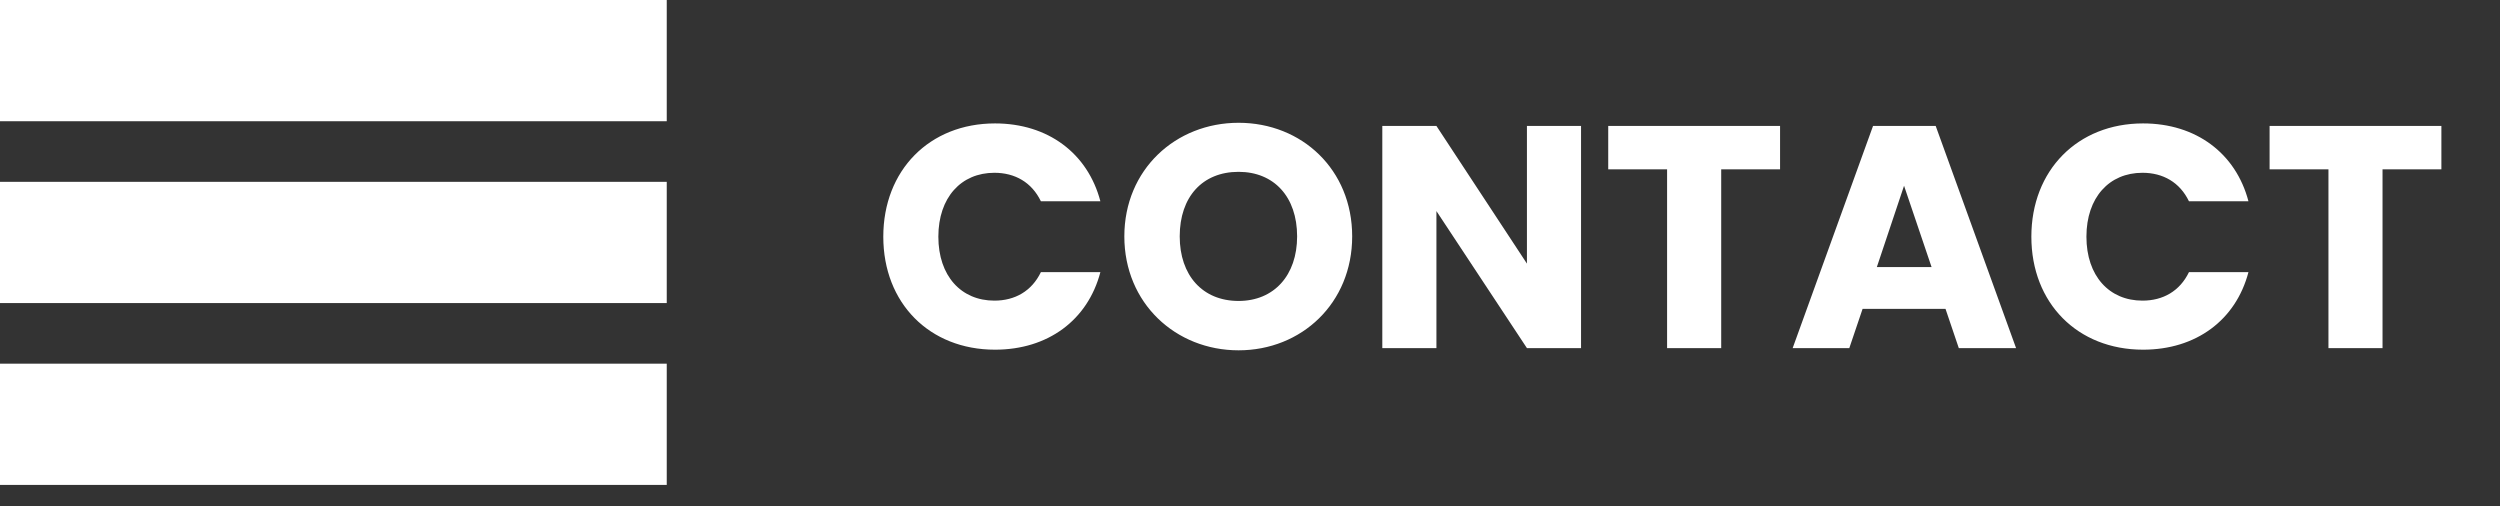 <svg width="79" height="16" viewBox="0 0 79 16" fill="none" xmlns="http://www.w3.org/2000/svg">
<rect x="0" y="0" width="79" height="16" fill="#333333" stroke="none"/>
<rect width="21.069" height="3.831" fill="white"/>
<rect y="5.746" width="21.069" height="3.831" fill="white"/>
<rect y="11.492" width="21.069" height="3.831" fill="white"/>
<path d="M27.912 7.48C27.912 5.38 29.372 3.9 31.442 3.9C33.112 3.9 34.372 4.84 34.772 6.36H32.892C32.602 5.76 32.072 5.46 31.422 5.46C30.372 5.46 29.652 6.24 29.652 7.48C29.652 8.72 30.372 9.5 31.422 9.5C32.072 9.5 32.602 9.2 32.892 8.6H34.772C34.372 10.12 33.112 11.05 31.442 11.05C29.372 11.05 27.912 9.58 27.912 7.48ZM42.729 7.47C42.729 9.58 41.129 11.07 39.139 11.07C37.149 11.07 35.529 9.58 35.529 7.47C35.529 5.36 37.149 3.88 39.139 3.88C41.139 3.88 42.729 5.36 42.729 7.47ZM37.279 7.47C37.279 8.7 37.999 9.51 39.139 9.51C40.259 9.51 40.989 8.7 40.989 7.47C40.989 6.22 40.259 5.43 39.139 5.43C37.999 5.43 37.279 6.22 37.279 7.47ZM48.251 3.98H49.961V11H48.251L45.391 6.67V11H43.681V3.98H45.391L48.251 8.33V3.98ZM50.82 5.35V3.98H56.25V5.35H54.39V11H52.68V5.35H50.82ZM61.898 11L61.478 9.76H58.858L58.438 11H56.648L59.188 3.98H61.168L63.708 11H61.898ZM61.038 8.44L60.168 5.87L59.308 8.44H61.038ZM64.191 7.48C64.191 5.38 65.651 3.9 67.721 3.9C69.391 3.9 70.651 4.84 71.051 6.36H69.171C68.881 5.76 68.351 5.46 67.701 5.46C66.651 5.46 65.931 6.24 65.931 7.48C65.931 8.72 66.651 9.5 67.701 9.5C68.351 9.5 68.881 9.2 69.171 8.6H71.051C70.651 10.12 69.391 11.05 67.721 11.05C65.651 11.05 64.191 9.58 64.191 7.48ZM71.719 5.35V3.98H77.148V5.35H75.288V11H73.579V5.35H71.719Z" fill="white"/>
</svg>
